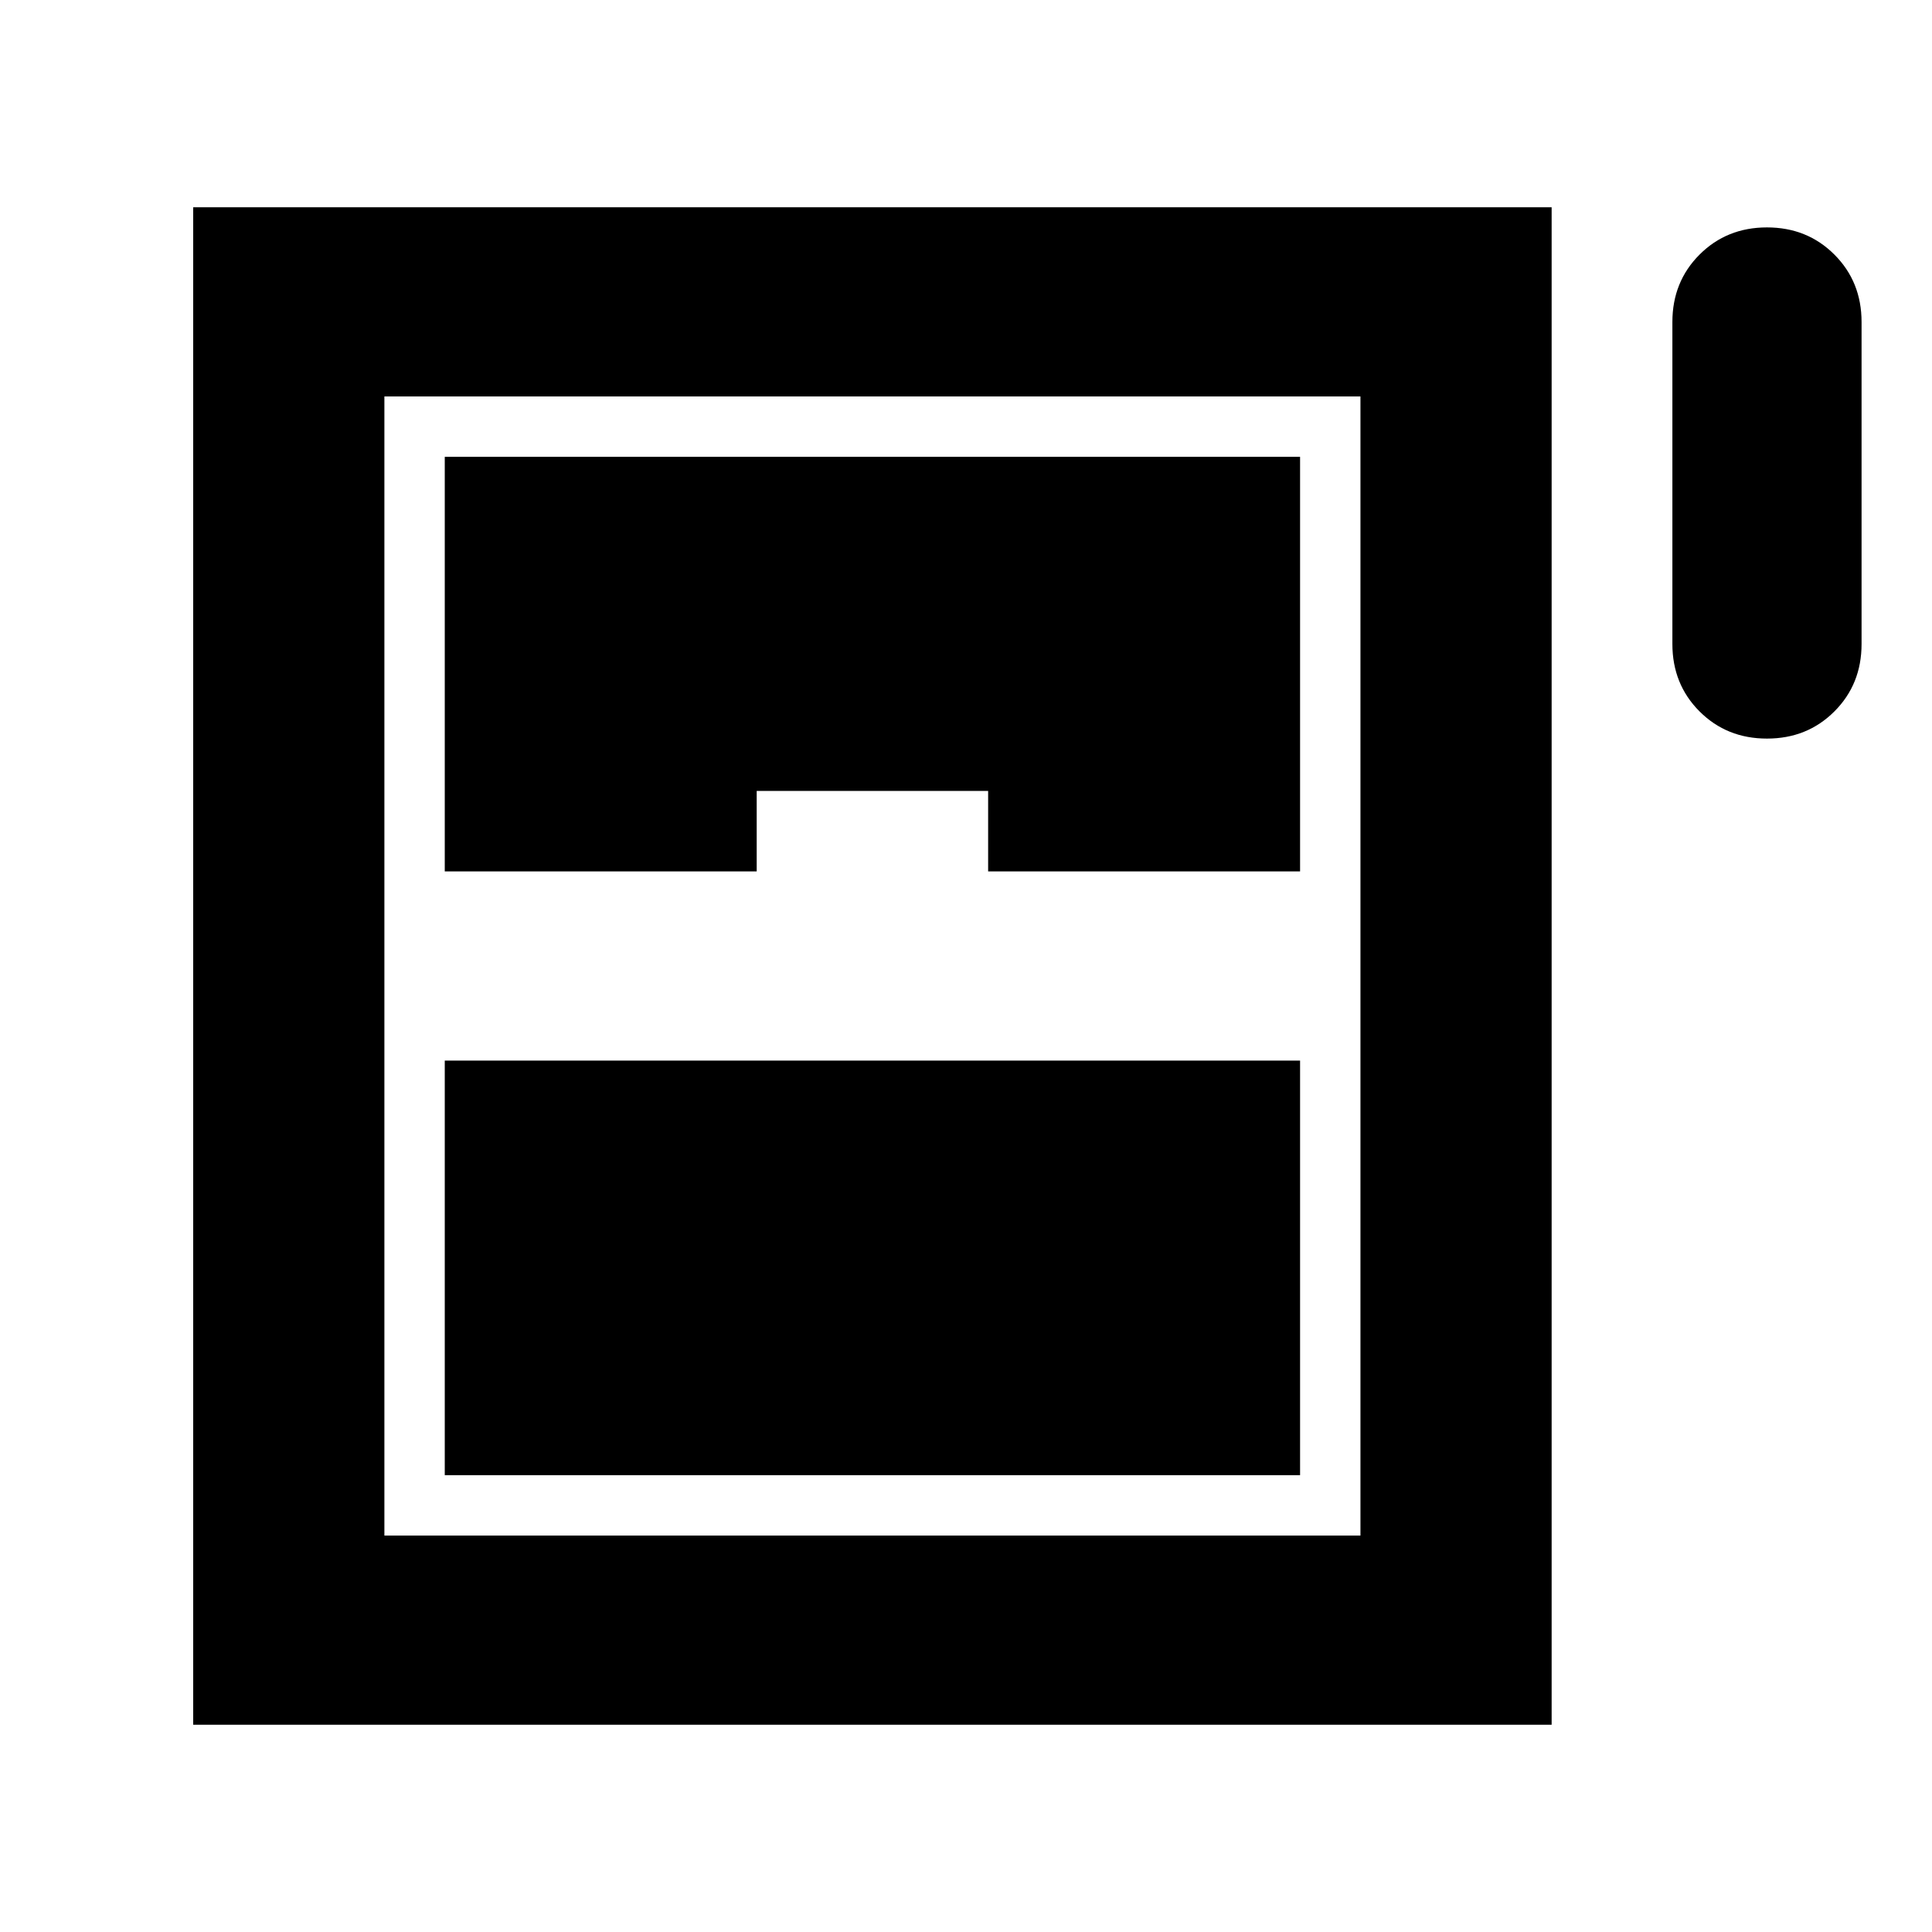 <svg xmlns="http://www.w3.org/2000/svg" width="48" height="48"><path d="M43.9 18.35q-1 0-1.675-.675T41.55 16V8q0-1 .675-1.675T43.9 5.65q1 0 1.675.675T46.25 8v8q0 1-.675 1.675t-1.675.675zM4.8 42.85V5.15h33.75v37.7zm6.25-21.2h7.75v-2h5.75v2h7.75v-10.3H11.05zm0 15H32.3v-10.3H11.05zm-1.5 1.5H33.8V9.85H9.55z"/></svg>